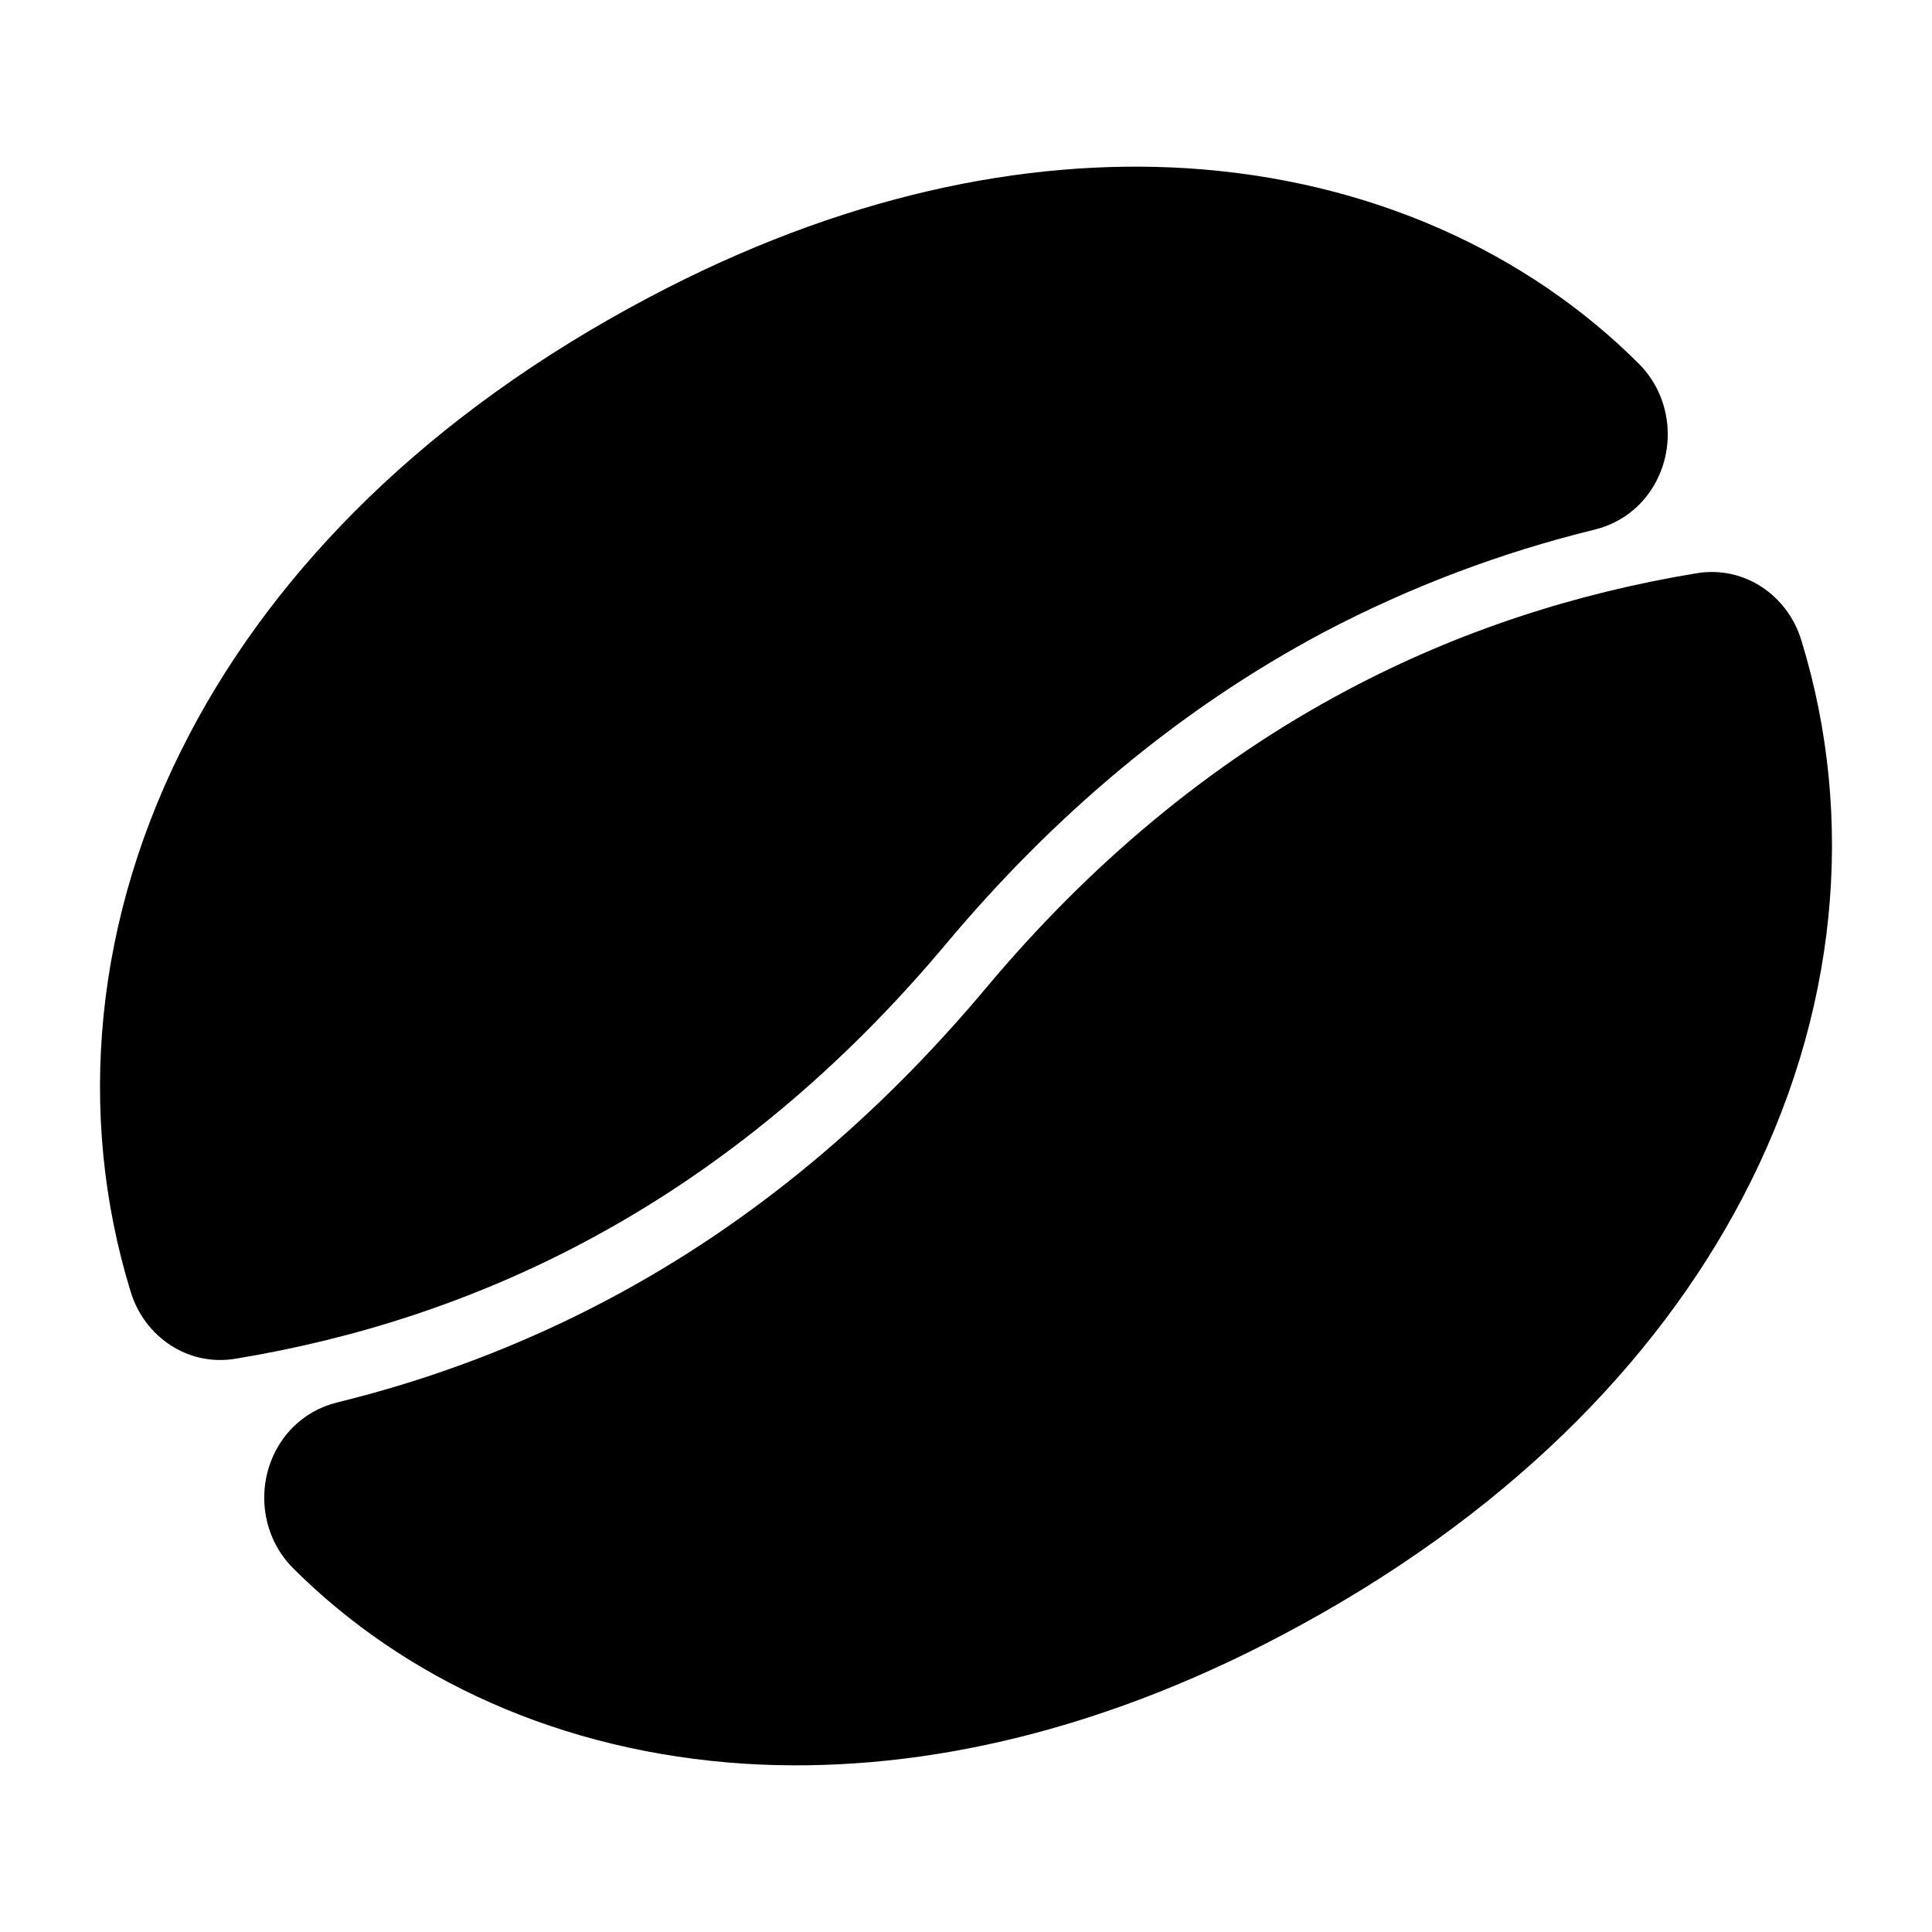 <?xml version="1.0" encoding="UTF-8"?>
<!DOCTYPE svg PUBLIC "-//W3C//DTD SVG 1.1//EN" "http://www.w3.org/Graphics/SVG/1.1/DTD/svg11.dtd">
<svg xmlns="http://www.w3.org/2000/svg" xml:space="preserve" width="580px" height="580px" shape-rendering="geometricPrecision" text-rendering="geometricPrecision" image-rendering="optimizeQuality" fill-rule="nonzero" clip-rule="nonzero" viewBox="0 0 5800 5800" xmlns:xlink="http://www.w3.org/1999/xlink">
	<title>coffee_bean icon</title>
	<desc>coffee_bean icon from the IconExperience.com I-Collection. Copyright by INCORS GmbH (www.incors.com).</desc>
		<path id="curve28"  d="M1946 894c579,-307 1130,-419 1616,-389 555,35 1025,255 1357,586 116,115 117,306 3,423 -37,37 -82,63 -135,76 -282,69 -554,172 -811,307 -441,234 -817,556 -1137,938 -305,364 -667,673 -1087,895 -328,174 -680,289 -1045,349 -143,24 -274,-66 -315,-202 -163,-531 -112,-1124 178,-1675 260,-495 713,-957 1376,-1308zm3462 1029c163,531 112,1124 -178,1675 -260,495 -713,957 -1376,1308 -579,307 -1130,419 -1616,389 -555,-35 -1025,-255 -1357,-586 -116,-115 -117,-306 -3,-423 37,-37 82,-63 135,-76 282,-69 554,-172 811,-308 441,-233 817,-555 1137,-937 305,-364 667,-673 1087,-895 328,-174 680,-289 1045,-349 143,-24 274,66 315,202z"/>
</svg>